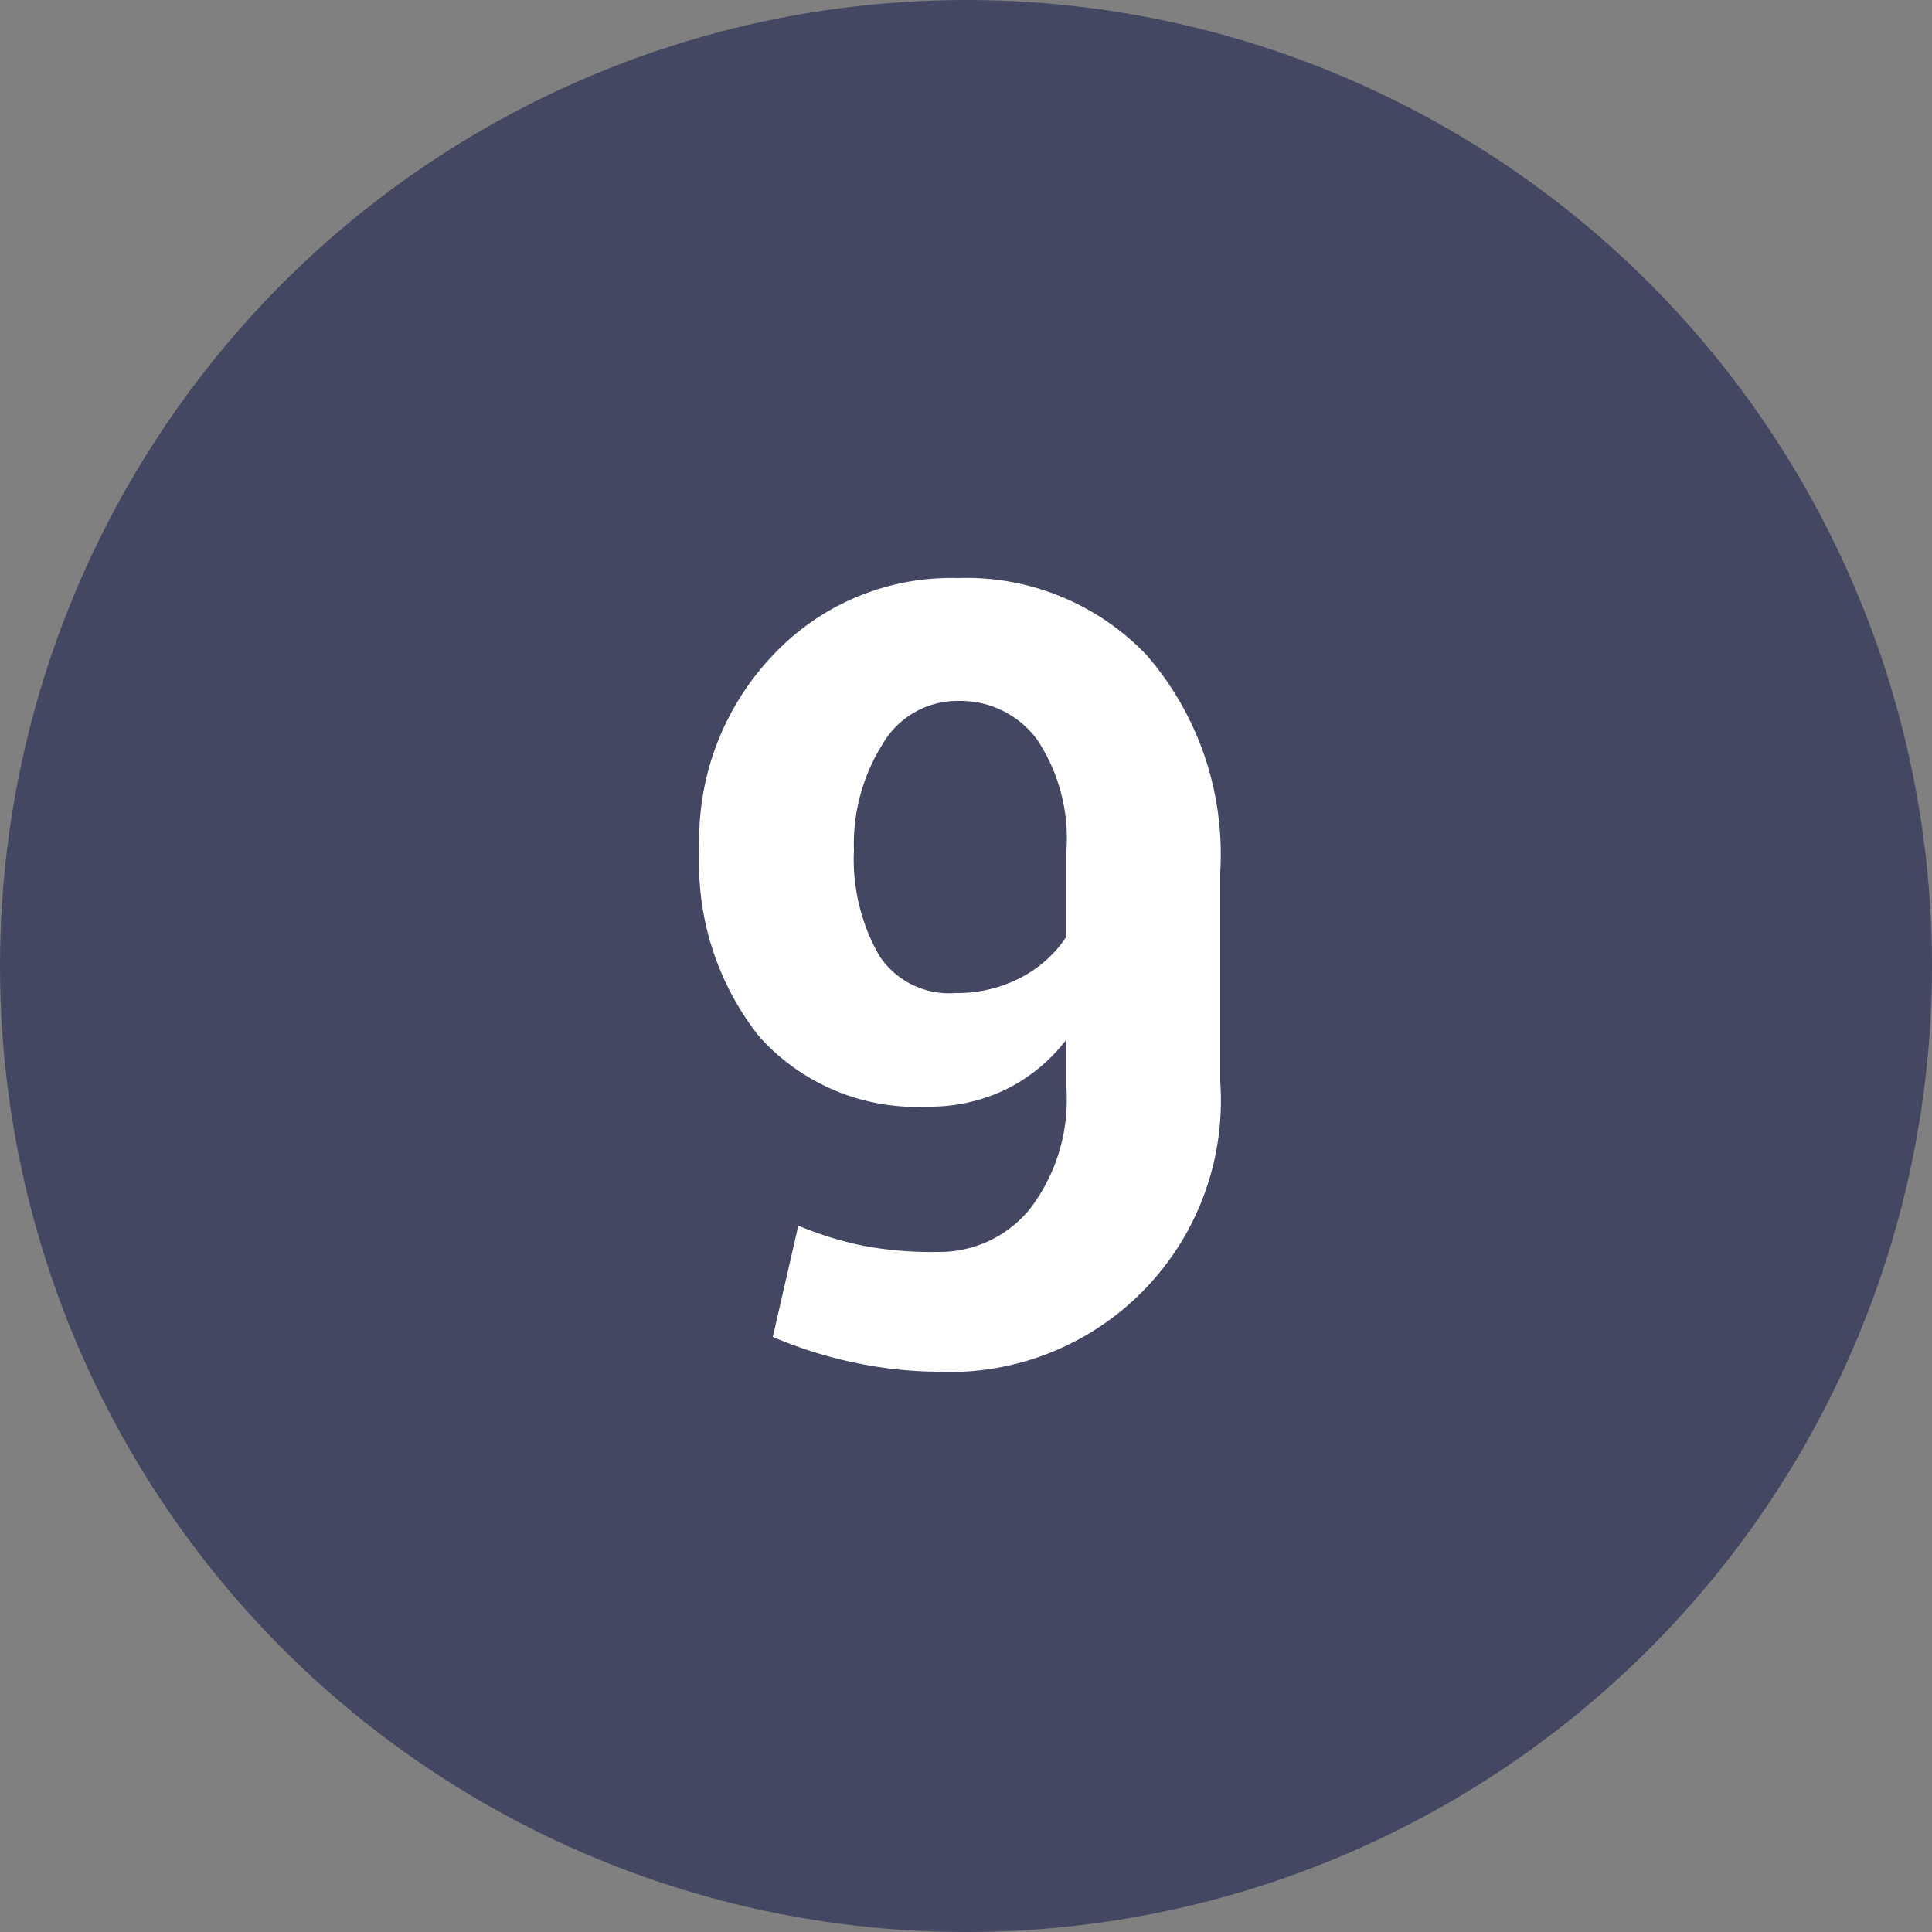 <svg id="Calque_1" data-name="Calque 1" xmlns="http://www.w3.org/2000/svg" viewBox="0 0 25 25"><rect x="0" y="0" width="25" height="25" fill="#808080" stroke="none"/><defs><style>.cls-1{fill:#434762;}.cls-2{isolation:isolate;}.cls-3{fill:#fff;}</style></defs><title>bullet-9</title><circle id="_Tracé_" data-name=" Tracé " class="cls-1" cx="12.5" cy="12.5" r="12.5"/><g class="cls-2"><path class="cls-3" d="M12.12,16.2a1.51,1.51,0,0,0,1.21-.56,2.33,2.33,0,0,0,.47-1.55v-.64a2.21,2.21,0,0,1-.79.65,2.26,2.26,0,0,1-1,.22,2.74,2.74,0,0,1-2.18-.9A3.6,3.6,0,0,1,9.05,11,3.46,3.46,0,0,1,10,8.48a3.16,3.16,0,0,1,2.39-1,3.22,3.22,0,0,1,2.45,1,3.93,3.93,0,0,1,.95,2.8V14a3.51,3.51,0,0,1-3.67,3.75A5.39,5.39,0,0,1,11,17.62a5.56,5.56,0,0,1-1-.32l.33-1.44a4.57,4.57,0,0,0,.84.26A4.77,4.77,0,0,0,12.12,16.2Zm.24-3.35a1.79,1.79,0,0,0,.85-.2,1.58,1.58,0,0,0,.59-.53V11a2.31,2.31,0,0,0-.38-1.43,1.23,1.23,0,0,0-1-.5,1.12,1.12,0,0,0-1,.56A2.43,2.43,0,0,0,11.05,11a2.51,2.51,0,0,0,.33,1.37A1.08,1.08,0,0,0,12.36,12.85Z"/></g></svg>